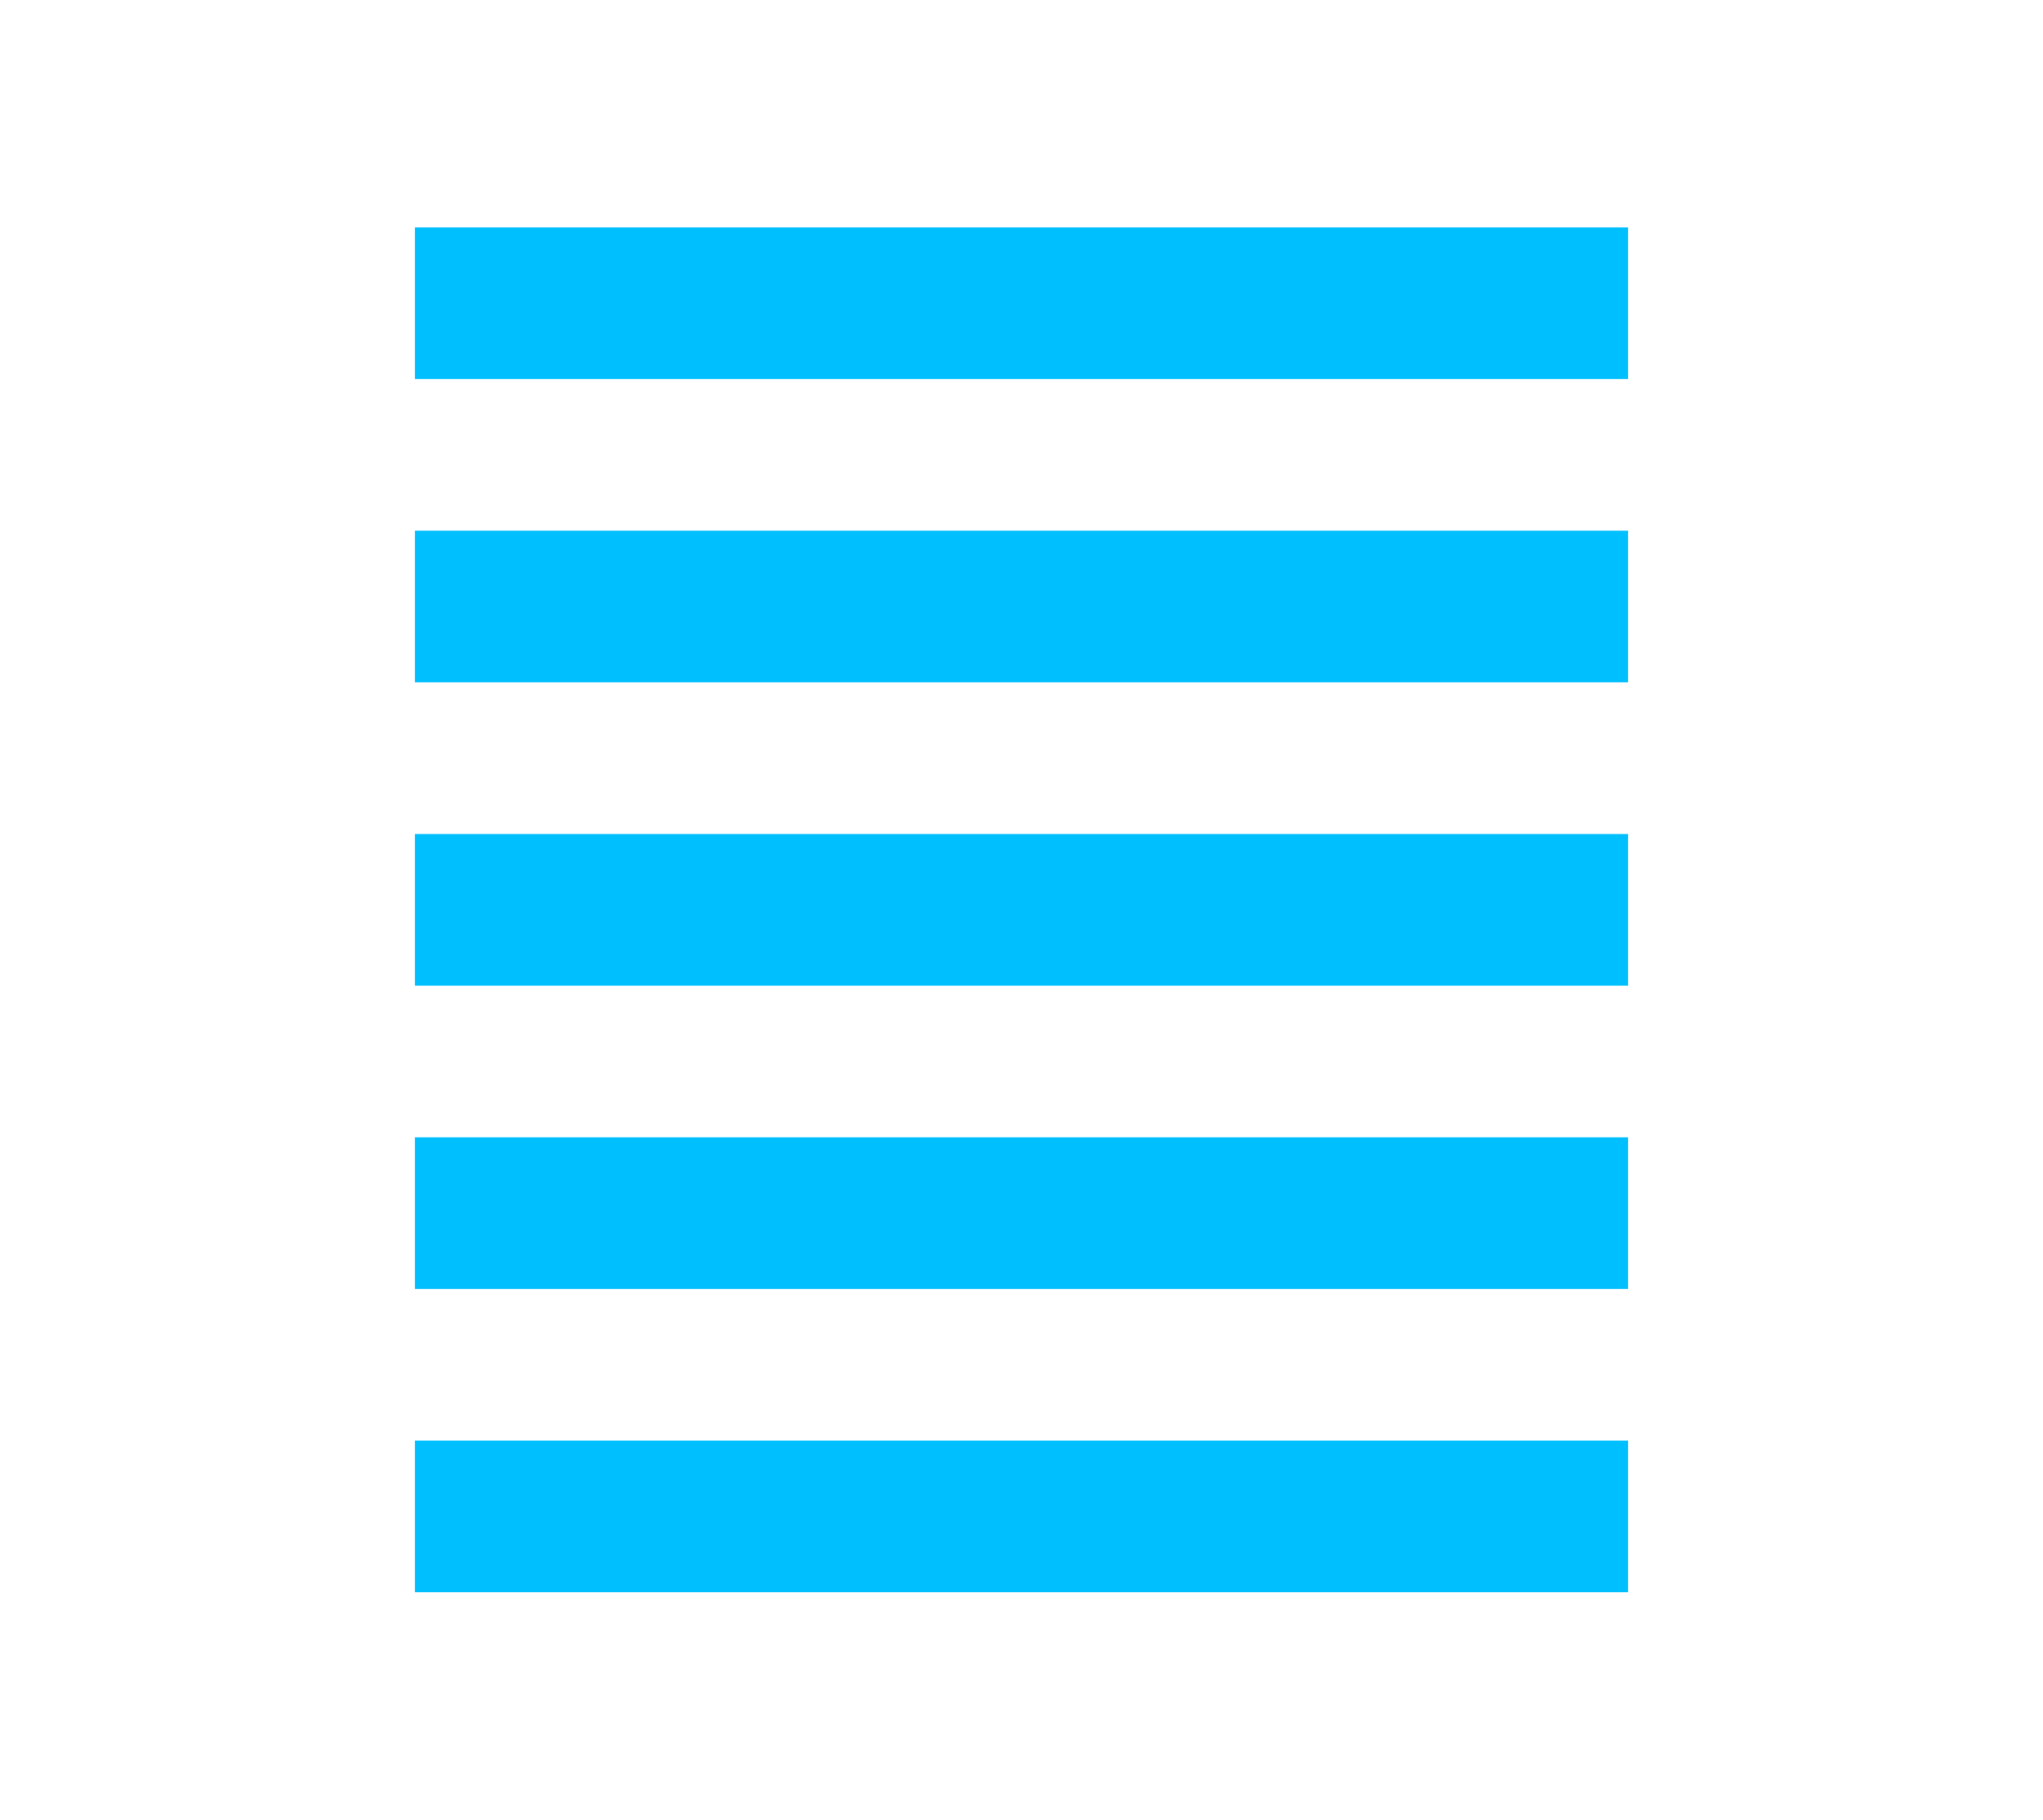 <svg xmlns="http://www.w3.org/2000/svg" aria-hidden="true" role="img" class="iconify iconify--twemoji" viewBox="0 0 24 24" width="35.93" height="32">
  <path fill="#00BFFF" d="M4 3h16v2H4V3zm0 4h16v2H4V7zm0 4h16v2H4v-2zm0 4h16v2H4v-2zm0 4h16v2H4v-2z"/>
</svg>
